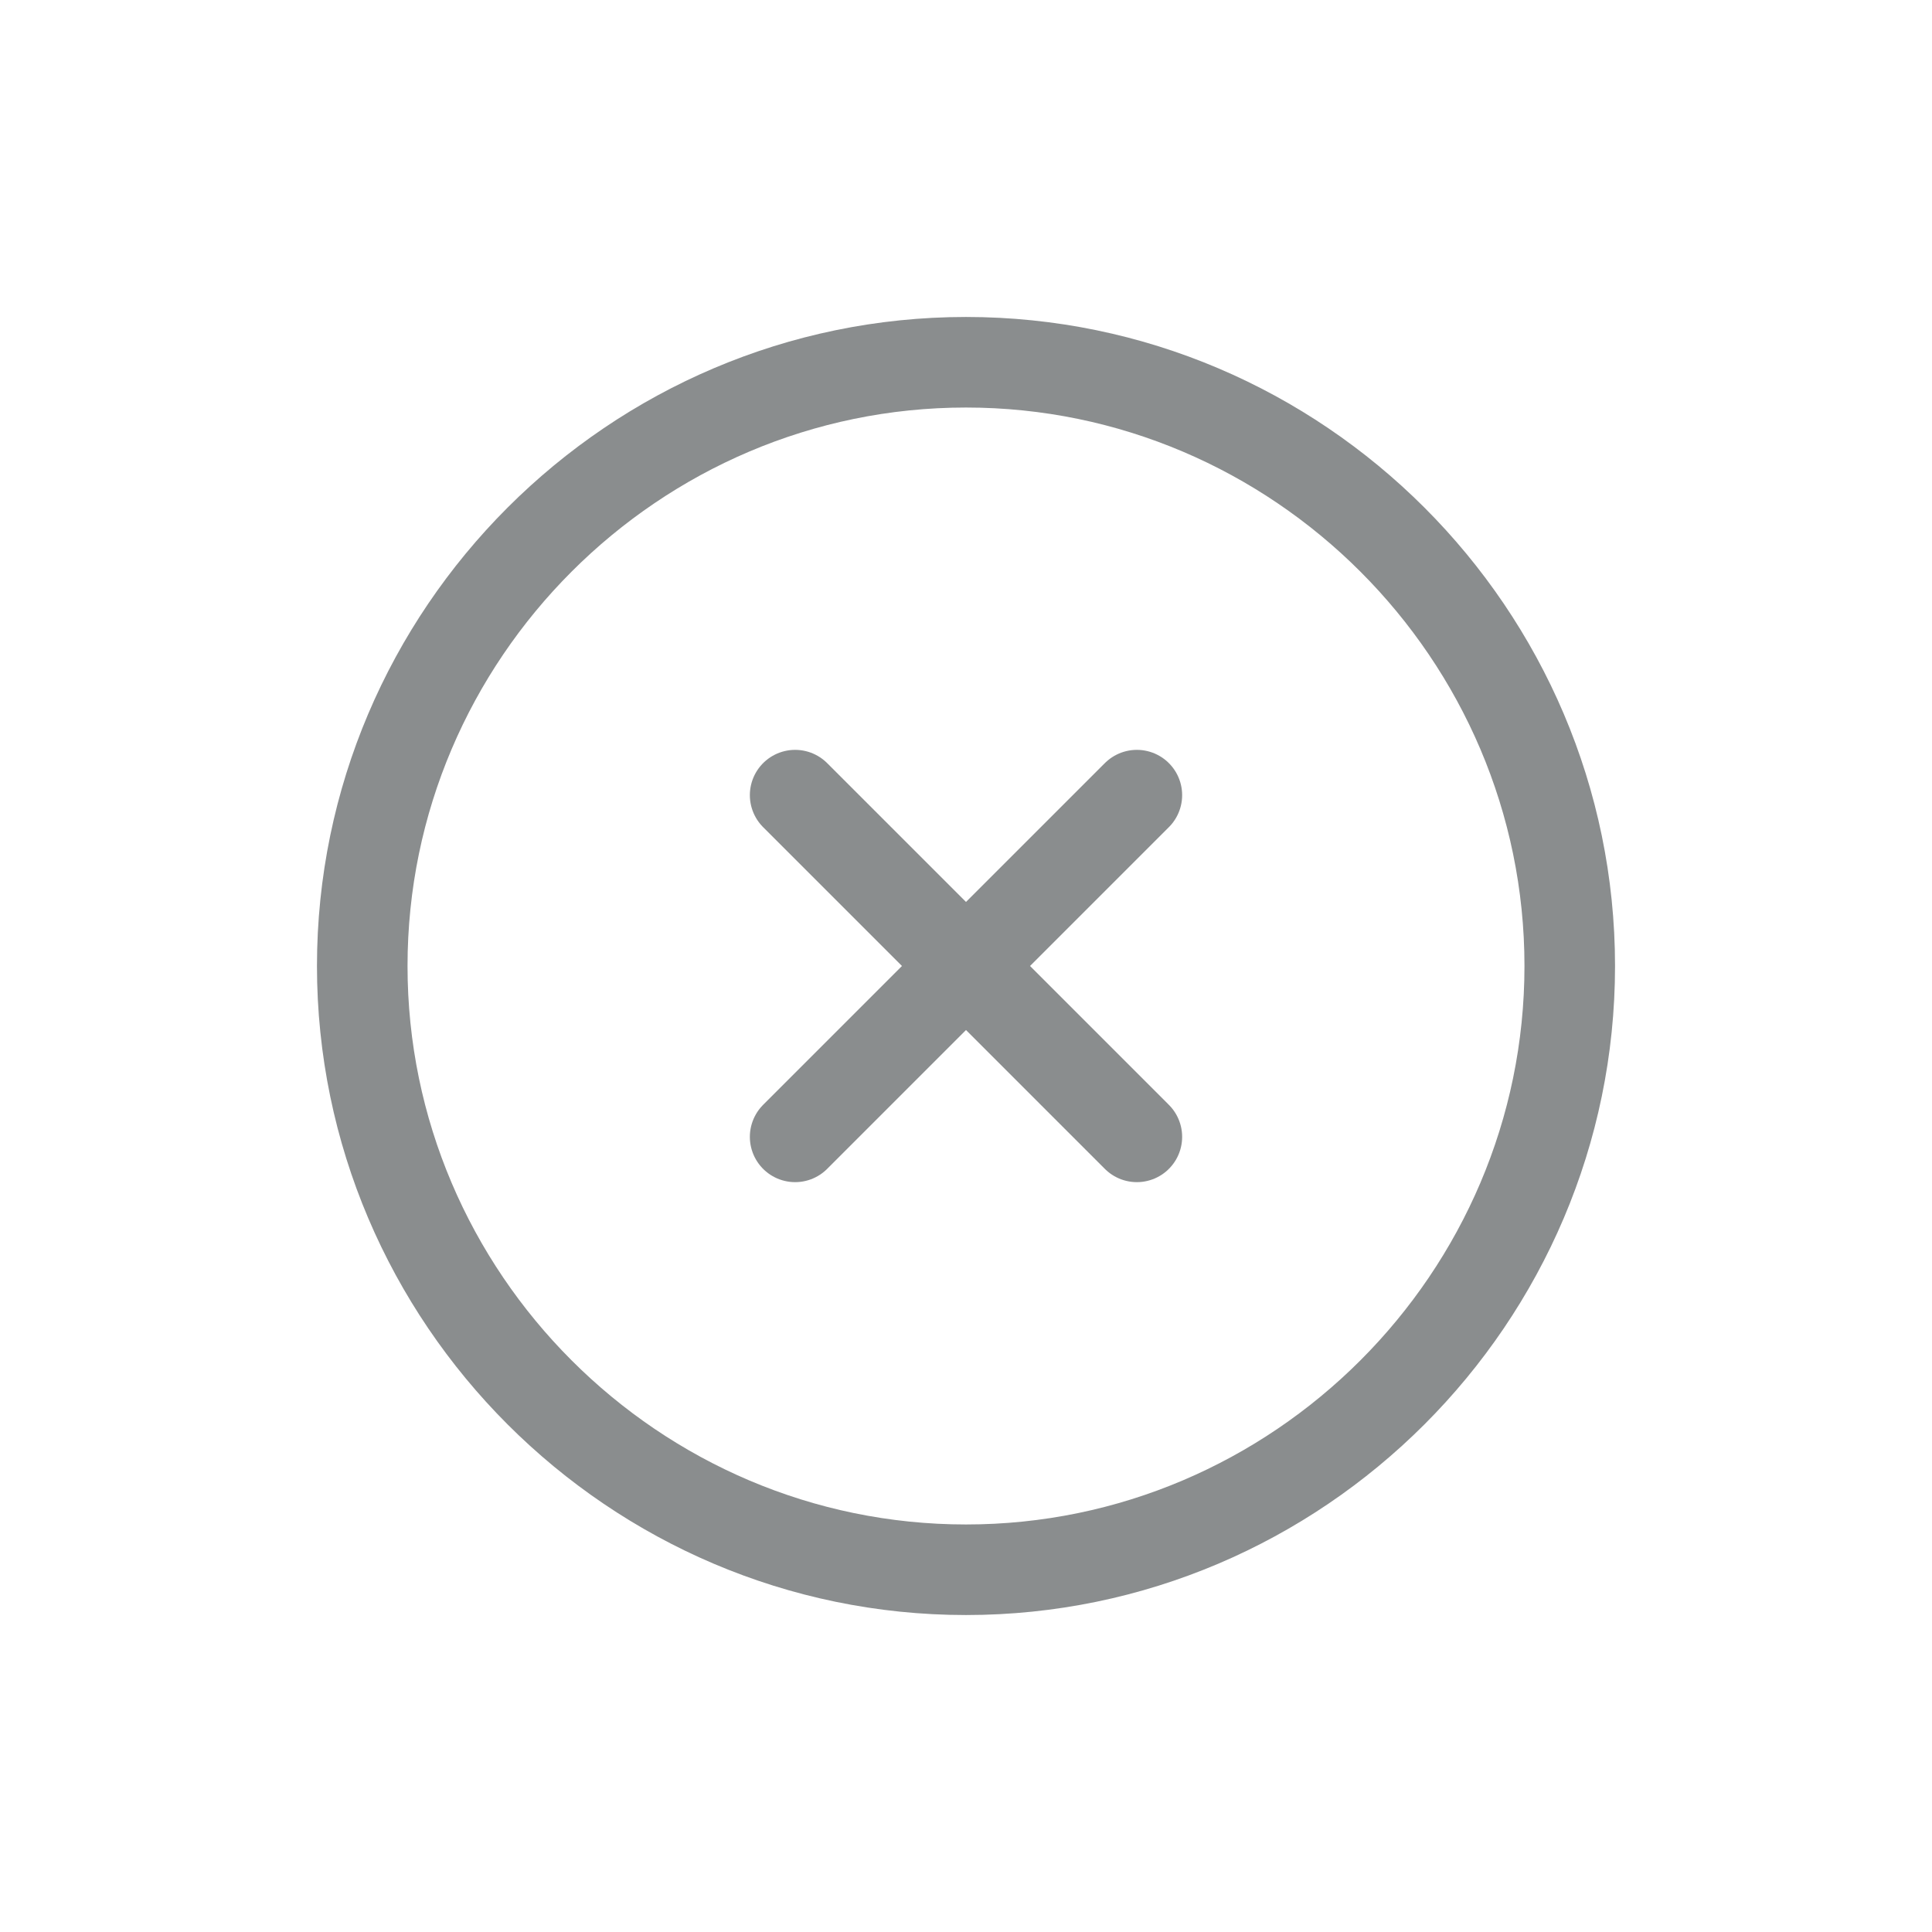 <svg width="32" height="32" viewBox="0 0 32 32" fill="none" xmlns="http://www.w3.org/2000/svg">
<path d="M16 26C21.5 26 26 21.5 26 16C26 10.5 21.5 6 16 6C10.5 6 6 10.5 6 16C6 21.5 10.5 26 16 26Z" stroke="#8A8D8E" stroke-width="1.5" stroke-linecap="round" stroke-linejoin="round"/>
<path d="M13.17 18.83L18.83 13.17" stroke="#8A8D8E" stroke-width="1.5" stroke-linecap="round" stroke-linejoin="round"/>
<path d="M18.83 18.83L13.17 13.17" stroke="#8A8D8E" stroke-width="1.5" stroke-linecap="round" stroke-linejoin="round"/>
</svg>
